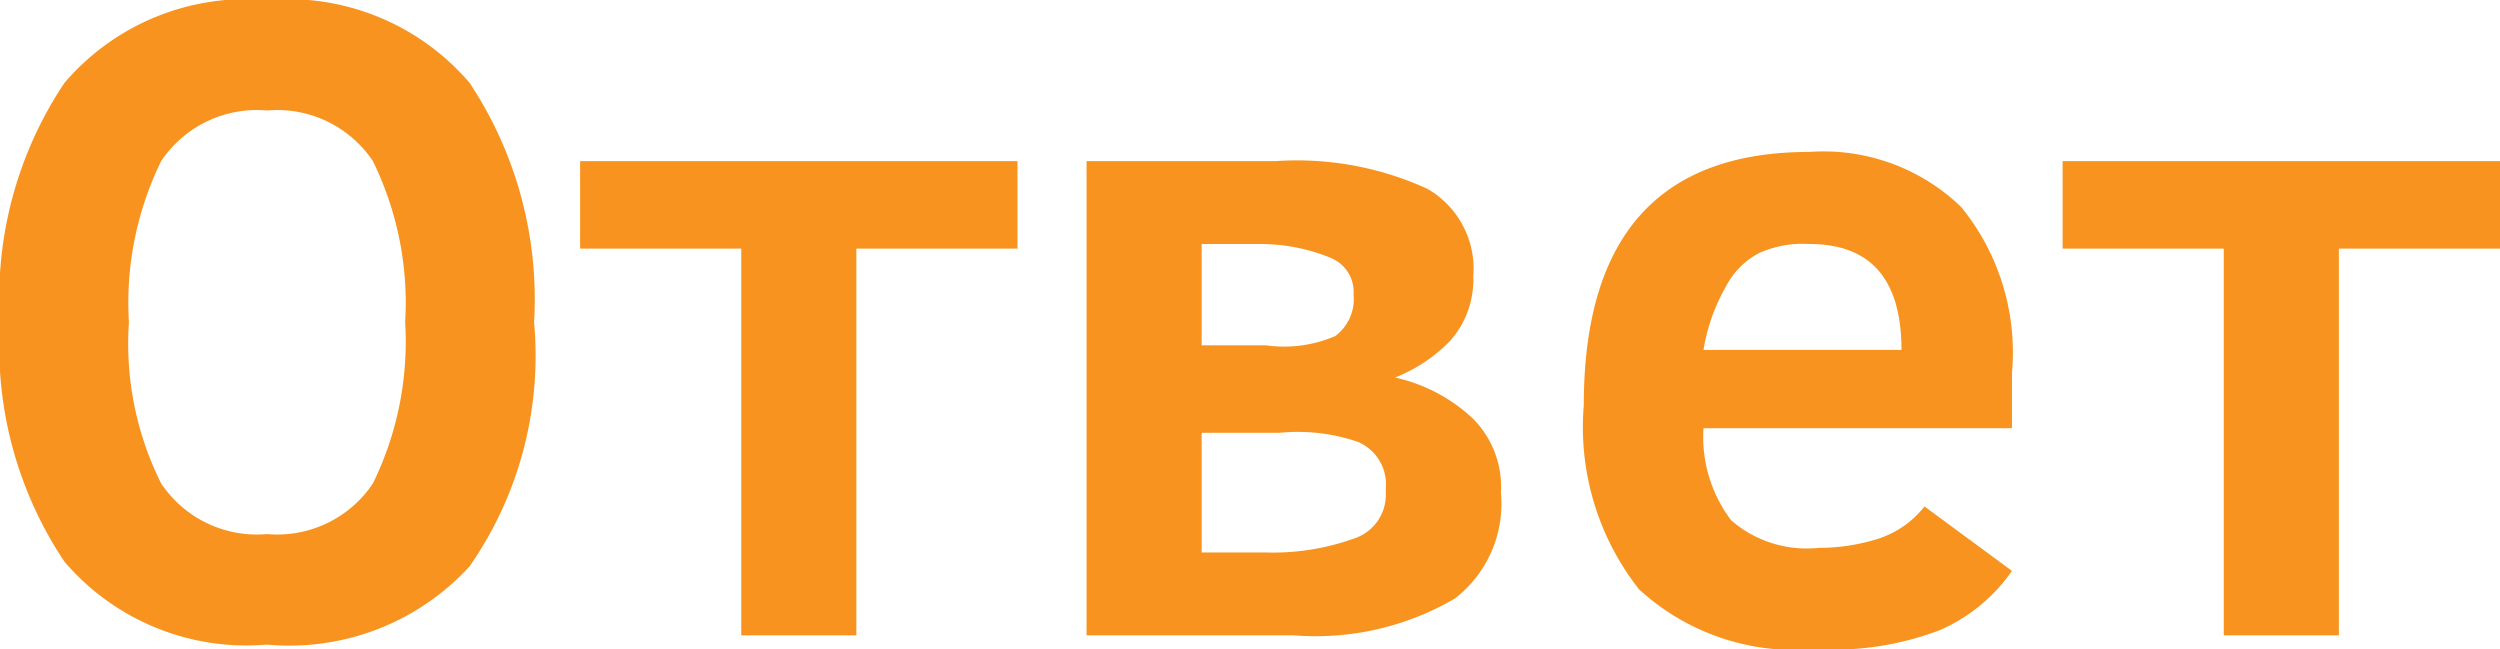 <svg xmlns="http://www.w3.org/2000/svg" viewBox="0 0 54.3 14.1"><defs><style>.cls-1{fill:#f7931e}</style></defs><g id="Слой_2" data-name="Слой 2"><g id="Слой_1-2" data-name="Слой 1"><path d="M11.6 7a8 8 0 0 1-1.4 5.3A5.3 5.3 0 0 1 5.8 14a5.2 5.2 0 0 1-4.4-1.8A8.4 8.4 0 0 1 0 7a8.4 8.4 0 0 1 1.4-5.2A5.2 5.2 0 0 1 5.8 0a5.2 5.2 0 0 1 4.4 1.8A8.5 8.5 0 0 1 11.6 7zM8.8 7a7 7 0 0 0-.7-3.5 2.5 2.5 0 0 0-2.3-1.1 2.5 2.5 0 0 0-2.3 1.1A7 7 0 0 0 2.8 7a6.8 6.8 0 0 0 .7 3.5 2.5 2.5 0 0 0 2.3 1.1 2.5 2.5 0 0 0 2.3-1.1A7 7 0 0 0 8.8 7zM22.1 5.4h-3.5v8.4h-2.5V5.4h-3.5V3.5h9.5zM32.6 10.7a2.6 2.6 0 0 1-1 2.3 6 6 0 0 1-3.5.8h-4.5V3.5h4.1a6.8 6.8 0 0 1 3.3.6A2 2 0 0 1 32 6a2 2 0 0 1-.5 1.4 3.4 3.4 0 0 1-1.2.8 3.6 3.6 0 0 1 1.7.9 2.1 2.1 0 0 1 .6 1.6zm-3.2-4.3a.8.8 0 0 0-.5-.8 4 4 0 0 0-1.5-.3h-1.3v2.2h1.4a2.8 2.8 0 0 0 1.5-.2 1 1 0 0 0 .4-.9zm.7 4.2a1 1 0 0 0-.6-1 4 4 0 0 0-1.7-.2h-1.7V12h1.4a5.2 5.2 0 0 0 1.9-.3 1 1 0 0 0 .7-1zM37 9.3a3 3 0 0 0 .6 2 2.5 2.5 0 0 0 1.9.6 4.3 4.3 0 0 0 1.3-.2 2.1 2.1 0 0 0 1-.7l1.9 1.4a3.7 3.7 0 0 1-1.6 1.3 6.6 6.6 0 0 1-2.7.4 5 5 0 0 1-3.8-1.3 5.7 5.7 0 0 1-1.2-4q0-5.5 4.9-5.5a4.3 4.3 0 0 1 3.3 1.2 5 5 0 0 1 1.1 3.6v1.2zm4.3-1.7q0-2.3-2-2.3a2.3 2.3 0 0 0-1.1.2 1.7 1.7 0 0 0-.7.7 4.1 4.1 0 0 0-.5 1.4zM54.3 5.4h-3.5v8.4h-2.5V5.4h-3.5V3.5h9.5z" class="cls-1"/></g></g></svg>